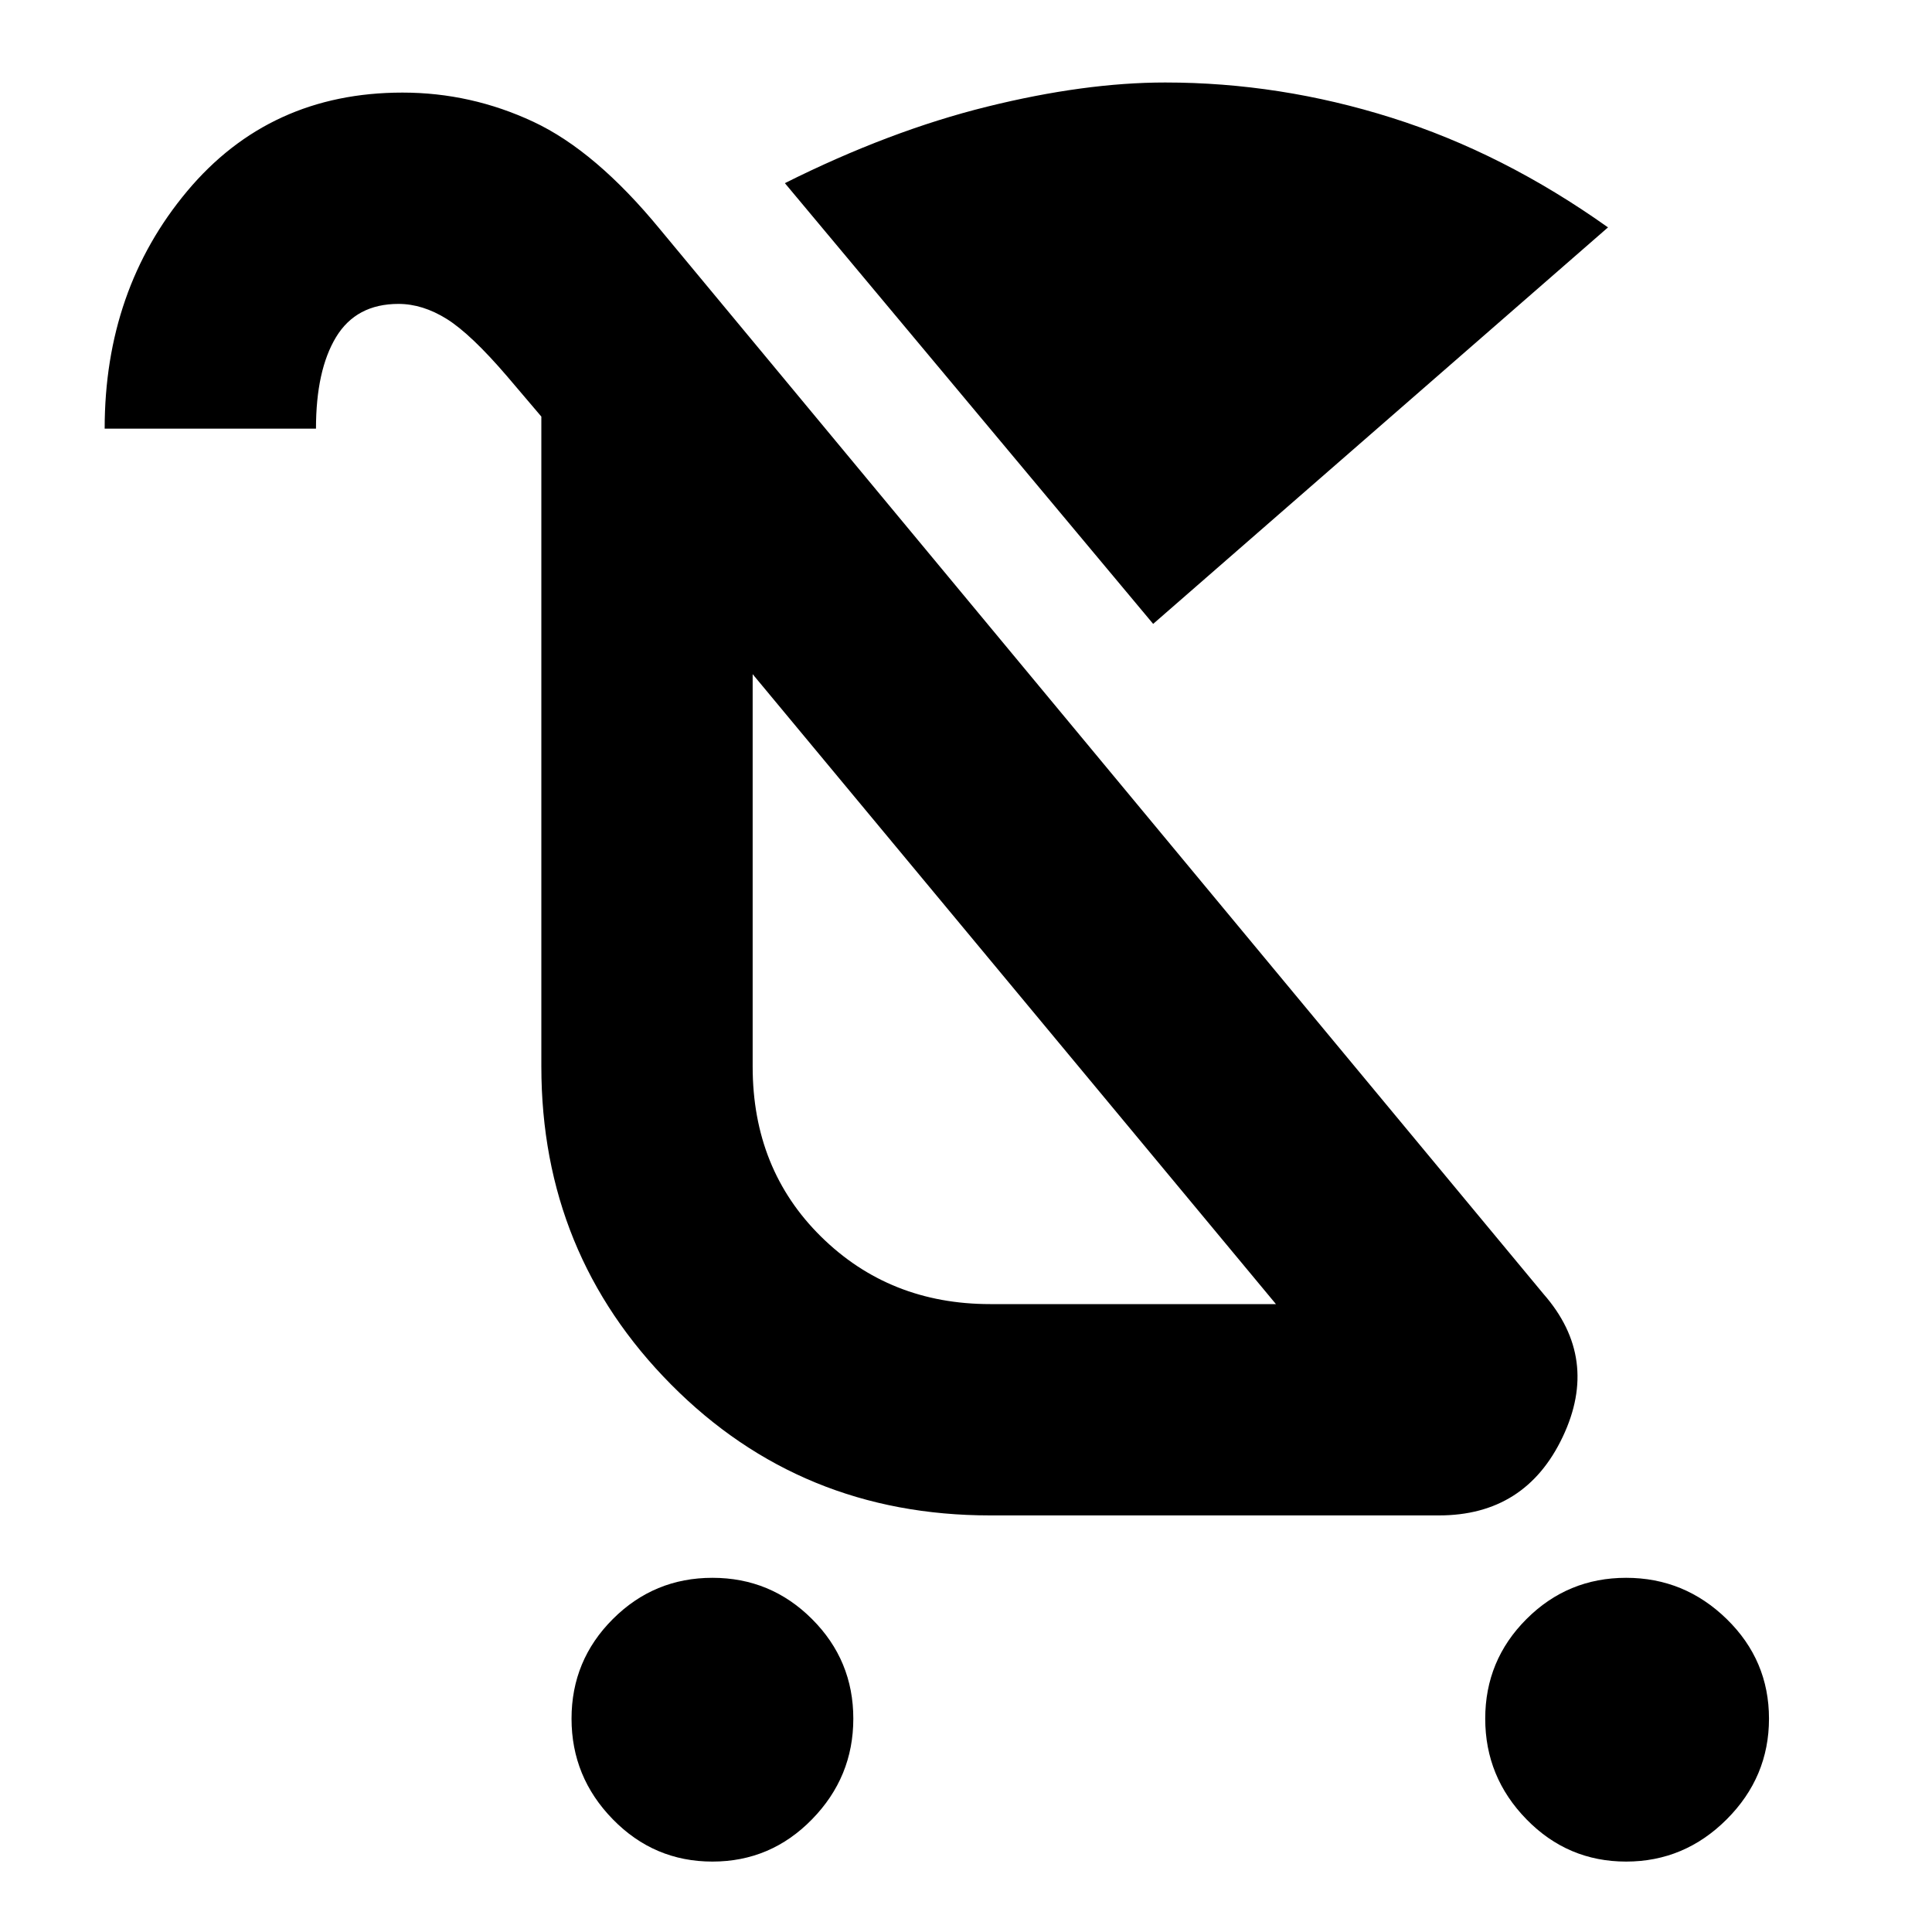 <svg xmlns="http://www.w3.org/2000/svg" height="40" width="40"><path d="M14.75 38.542q-1.208 0-2.062-.875-.855-.875-.855-2.084 0-1.208.855-2.062.854-.854 2.062-.854 1.208 0 2.062.854.855.854.855 2.062 0 1.209-.855 2.084-.854.875-2.062.875Zm18.917 0q-1.209 0-2.063-.875-.854-.875-.854-2.084 0-1.208.854-2.062.854-.854 2.063-.854 1.208 0 2.083.854.875.854.875 2.062 0 1.209-.875 2.084t-2.083.875Zm-9.792-25.625L16.25 3.792q2.167-1.084 4.188-1.584 2.02-.5 3.687-.5 2.375 0 4.687.73 2.313.729 4.48 2.27ZM20.5 31.375q-3.917 0-6.604-2.708-2.688-2.709-2.688-6.584V8.625l-.708-.833q-.75-.875-1.25-1.188-.5-.312-1-.312-.875 0-1.292.687-.416.688-.416 1.896H2.167q0-2.875 1.708-4.917 1.708-2.041 4.458-2.041 1.417 0 2.709.604 1.291.604 2.625 2.229l18.291 22.042q1.167 1.333.396 2.958-.771 1.625-2.562 1.625Zm0-4.375h5.917L15.583 13.958v8.125q0 2.125 1.417 3.521T20.5 27Zm.5-6.5Z"/></svg>